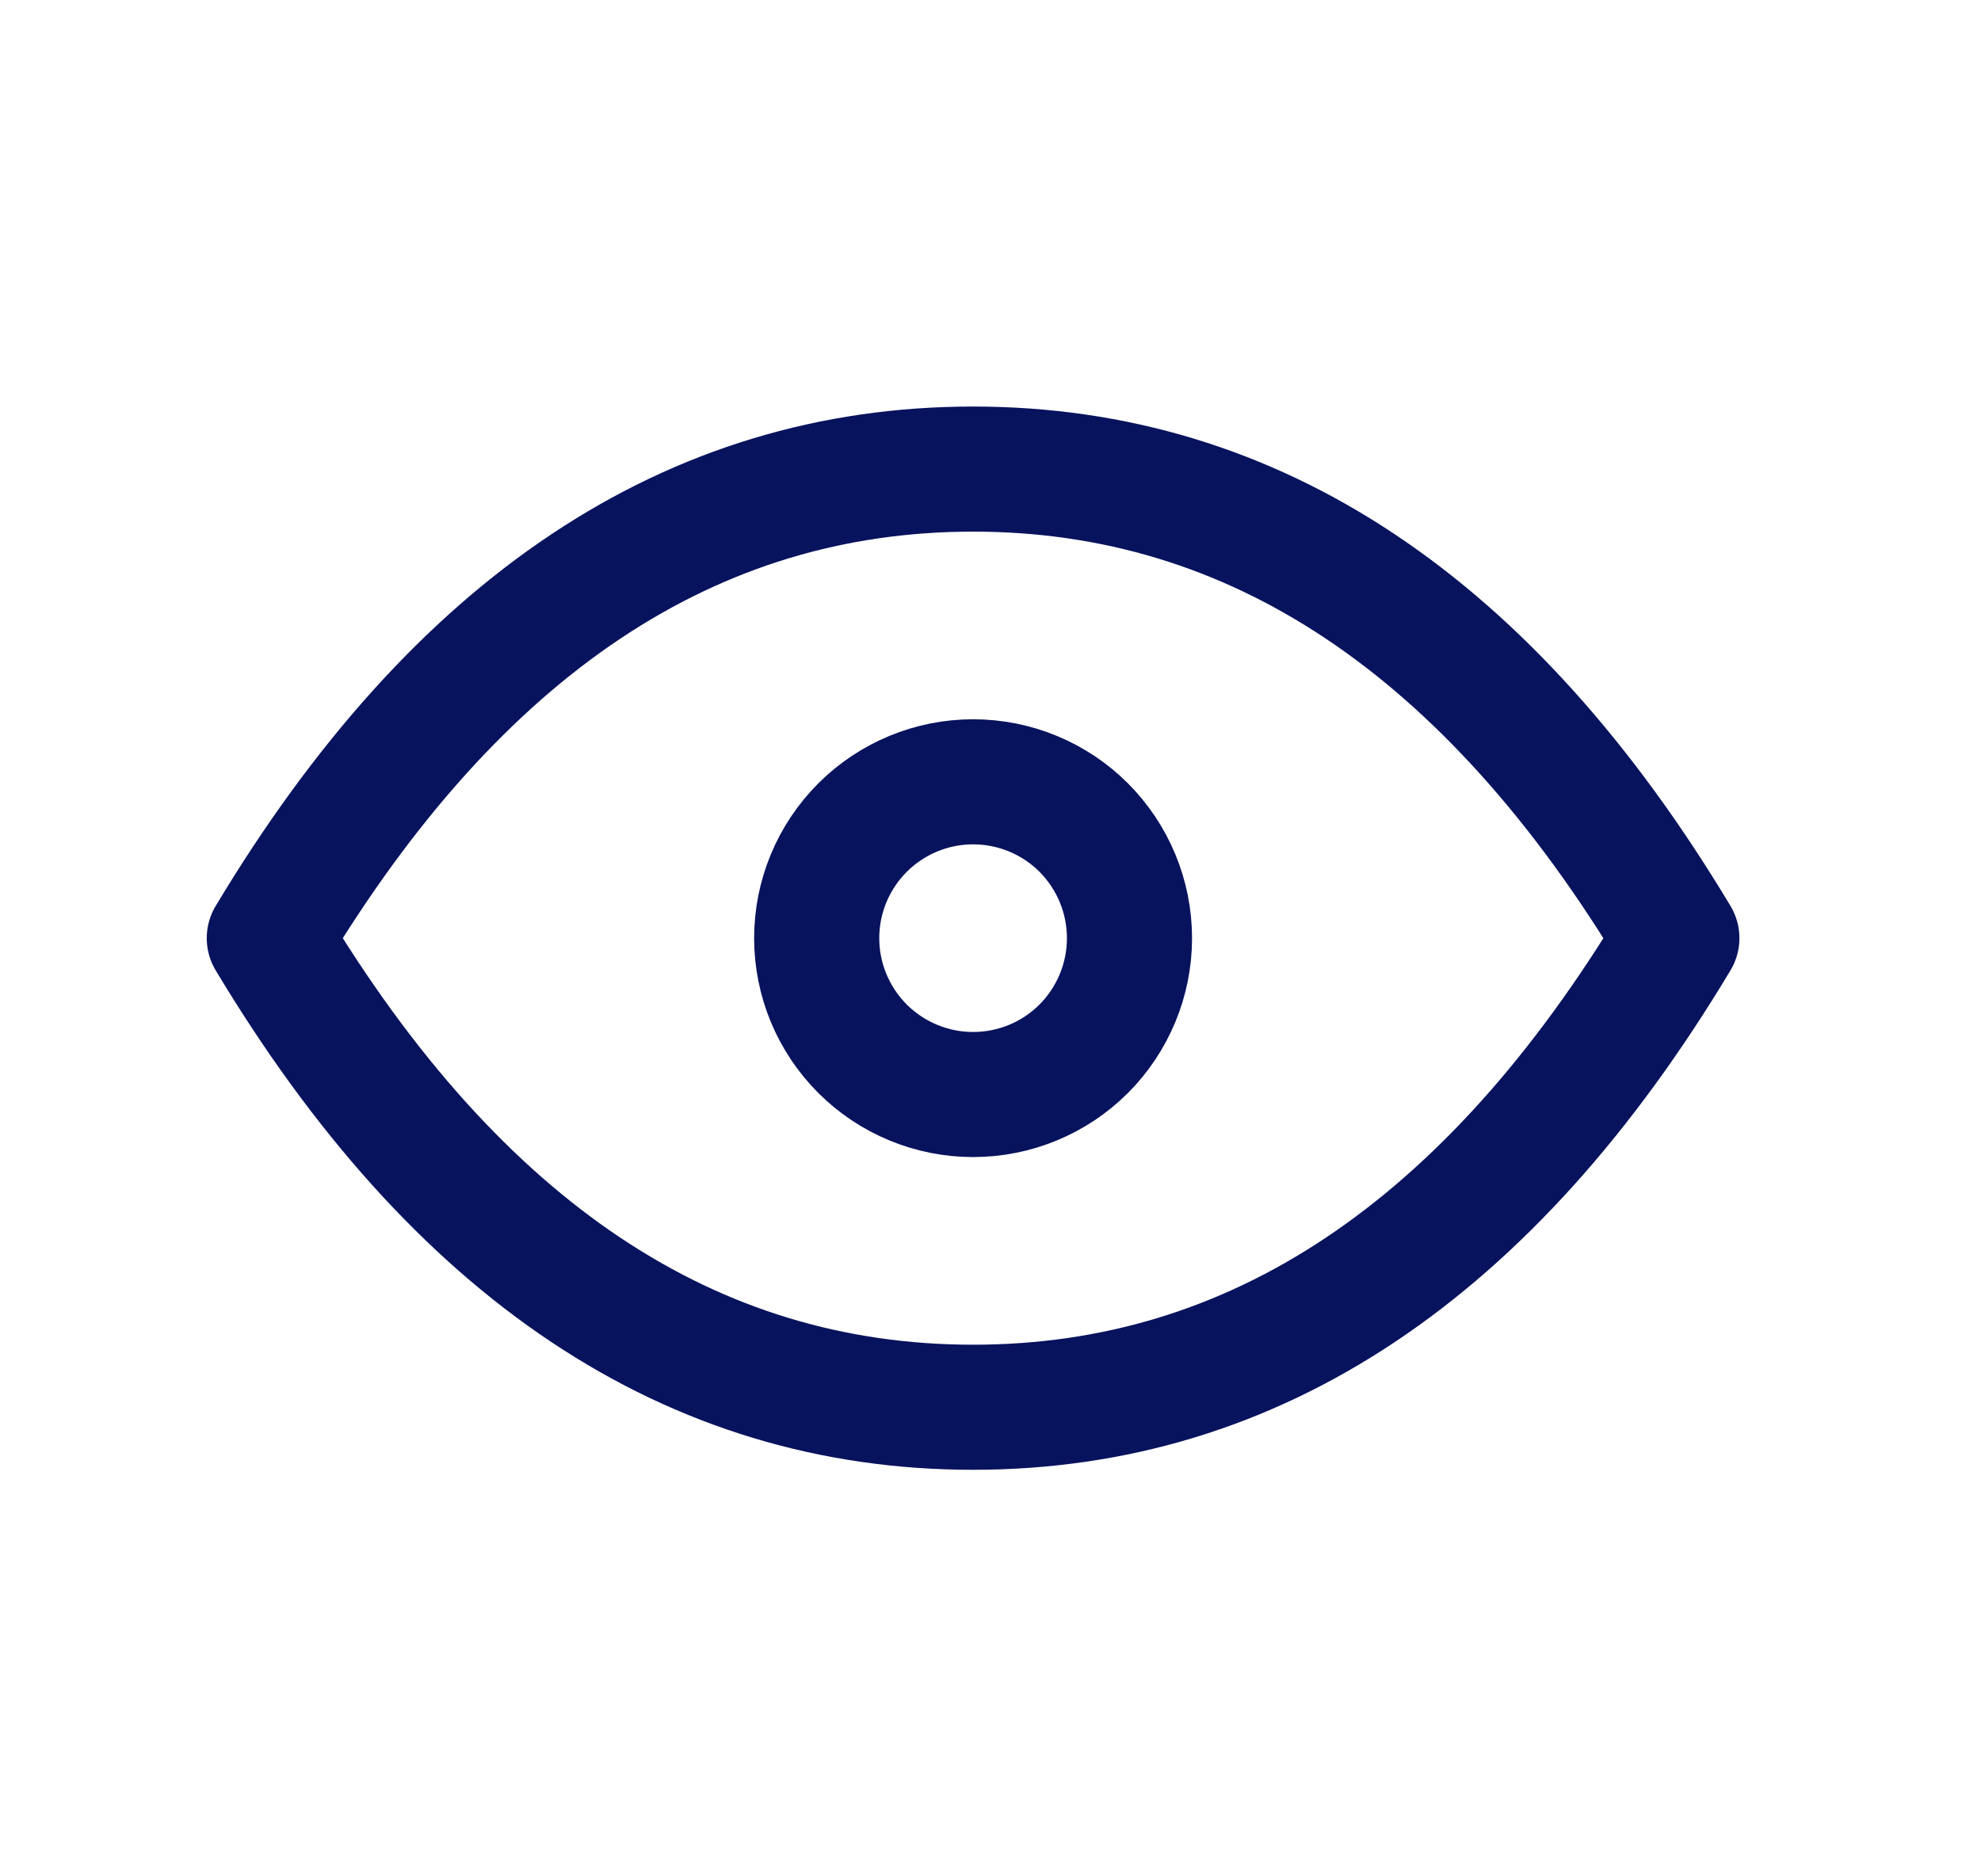<svg width="19" height="18" viewBox="0 0 19 18" fill="none" xmlns="http://www.w3.org/2000/svg">
<path d="M7.833 9C7.833 9.398 7.991 9.779 8.273 10.061C8.554 10.342 8.936 10.5 9.333 10.5C9.731 10.5 10.113 10.342 10.394 10.061C10.675 9.779 10.833 9.398 10.833 9C10.833 8.602 10.675 8.221 10.394 7.939C10.113 7.658 9.731 7.5 9.333 7.5C8.936 7.5 8.554 7.658 8.273 7.939C7.991 8.221 7.833 8.602 7.833 9Z" stroke="#08135E" stroke-width="1.2" stroke-linecap="round" stroke-linejoin="round"/>
<path d="M16.083 9C14.283 12 12.033 13.5 9.333 13.5C6.633 13.5 4.383 12 2.583 9C4.383 6 6.633 4.5 9.333 4.5C12.033 4.5 14.283 6 16.083 9Z" stroke="#08135E" stroke-width="1.2" stroke-linecap="round" stroke-linejoin="round"/>
</svg>
